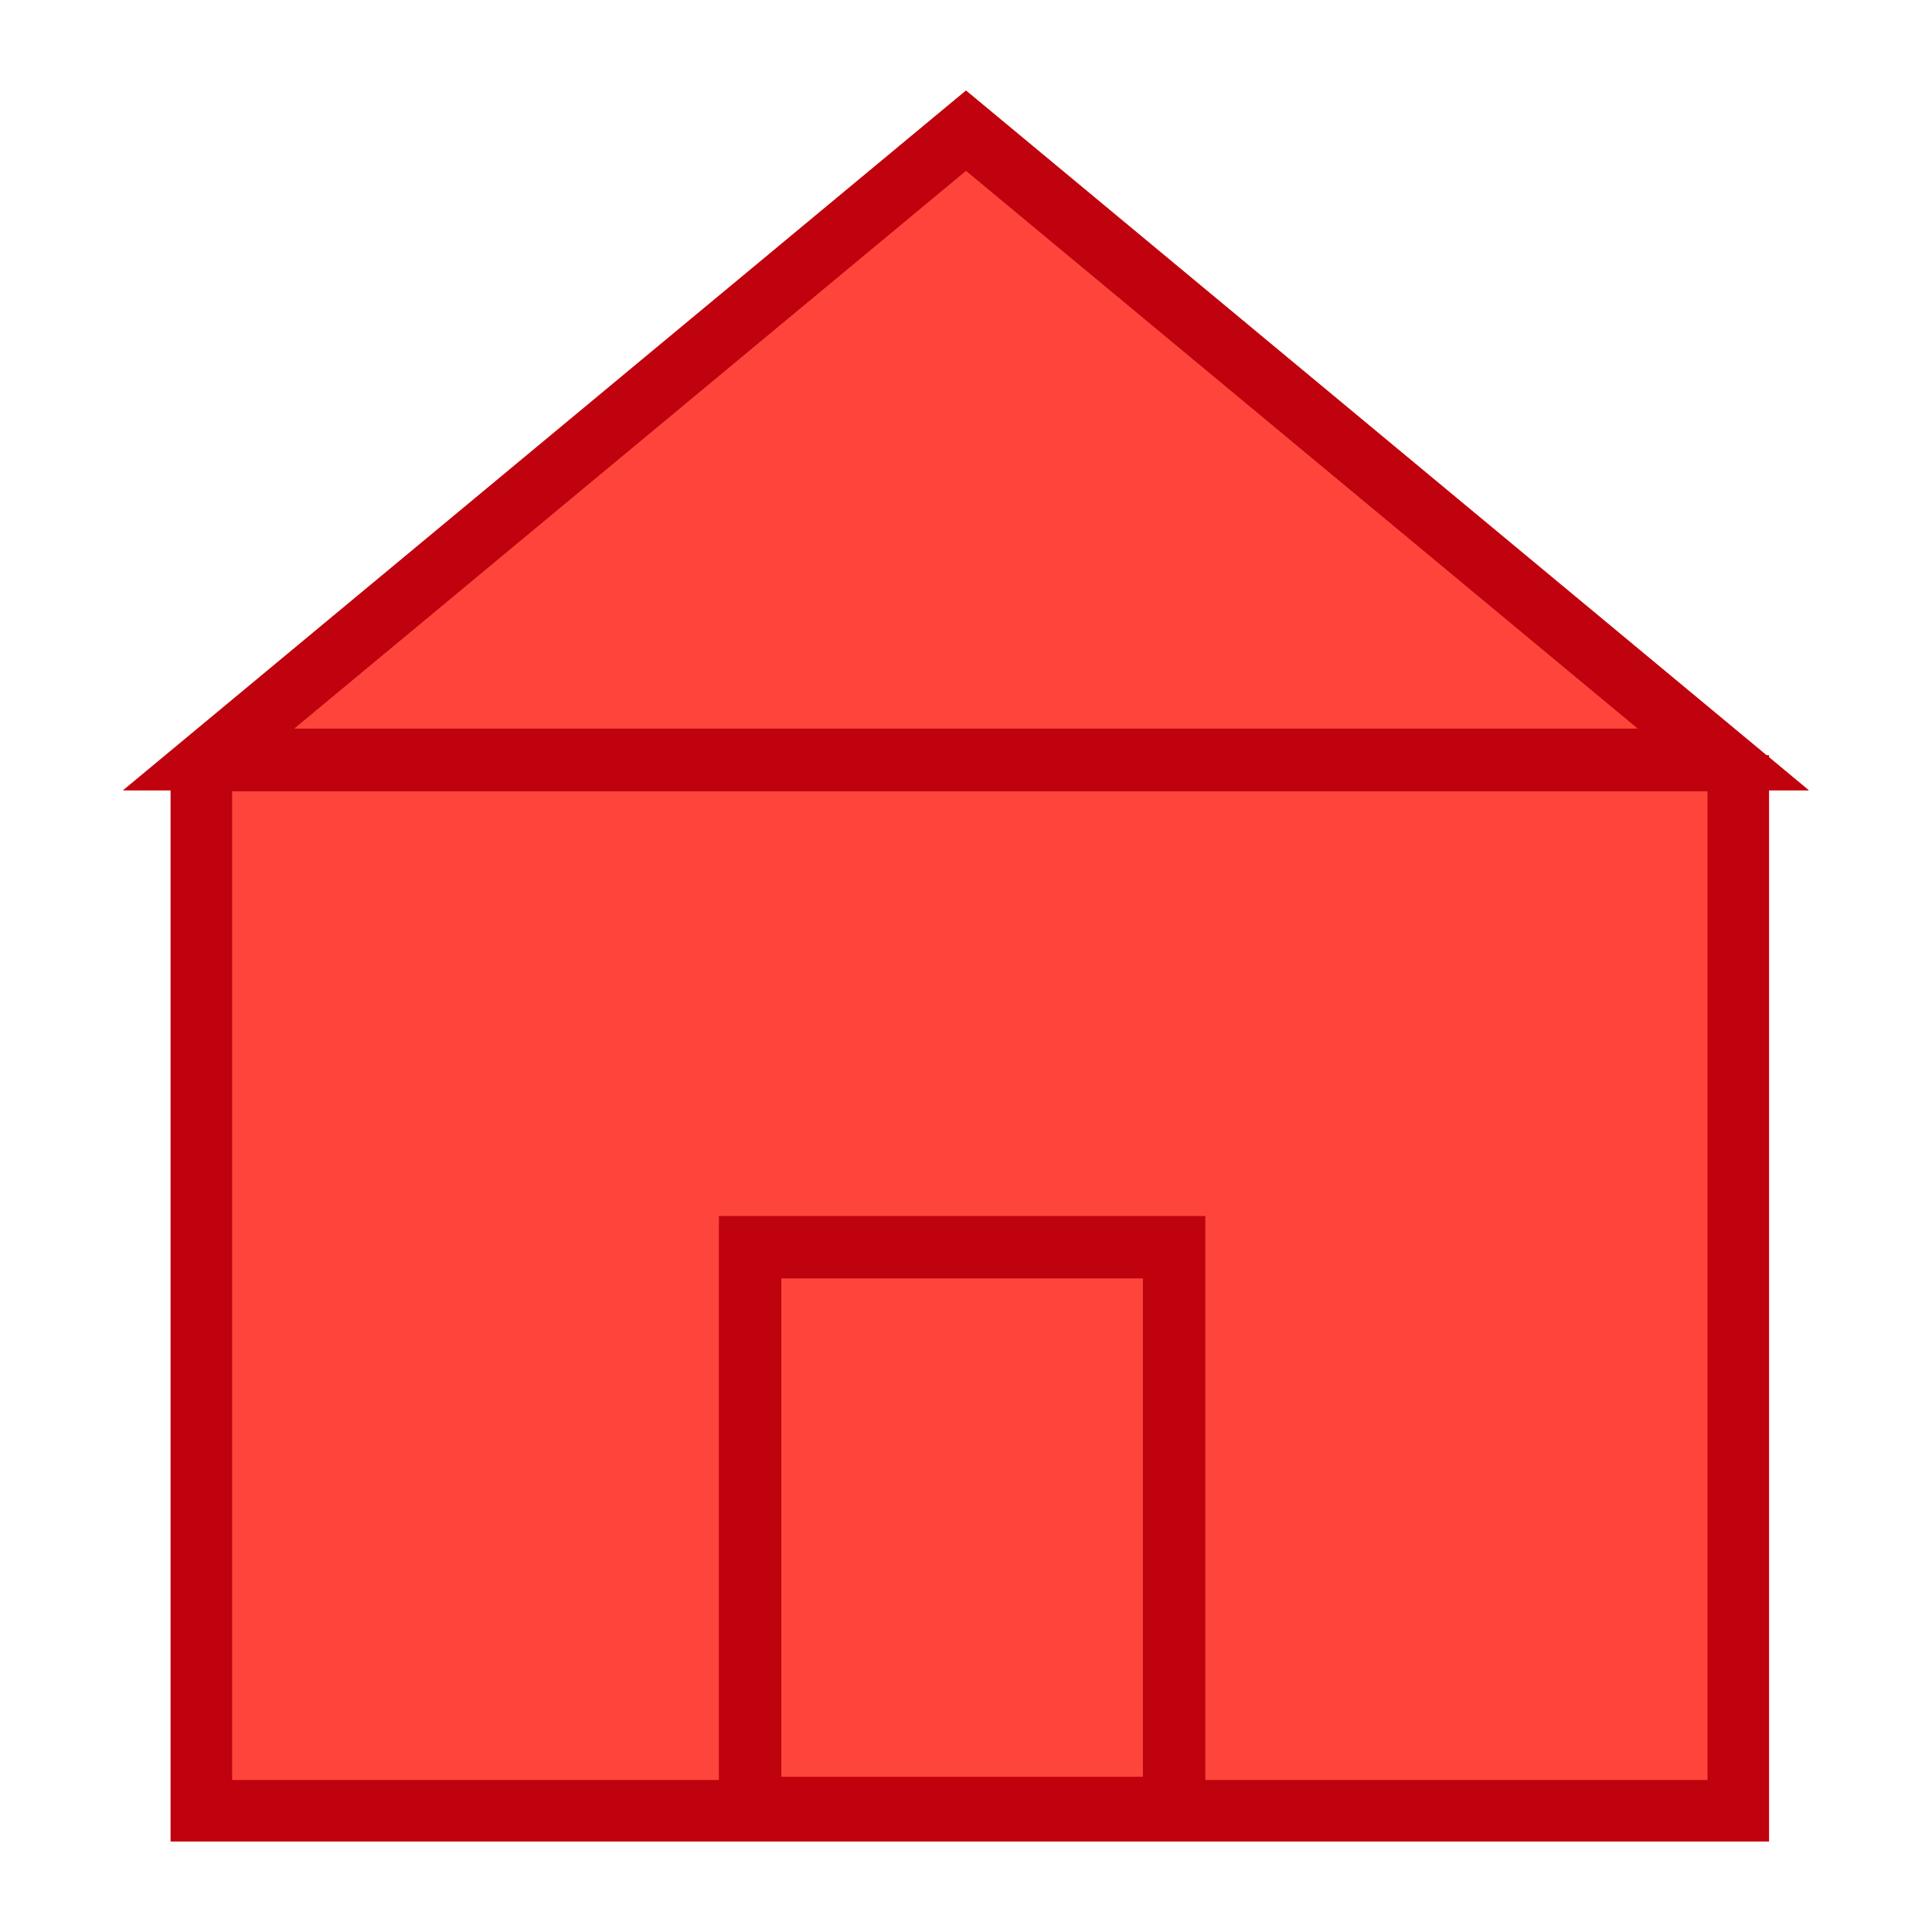 <?xml version="1.0" encoding="utf-8"?>
<!-- Generator: Adobe Illustrator 18.0.0, SVG Export Plug-In . SVG Version: 6.00 Build 0)  -->
<!DOCTYPE svg PUBLIC "-//W3C//DTD SVG 1.1//EN" "http://www.w3.org/Graphics/SVG/1.1/DTD/svg11.dtd">
<svg version="1.1" id="图层_1" xmlns="http://www.w3.org/2000/svg" xmlns:xlink="http://www.w3.org/1999/xlink" x="0px" y="0px"
	 width="32px" height="32px" viewBox="0 0 32 32" enable-background="new 0 0 32 32" xml:space="preserve">
<g>
	<polygon fill="#FF453B" points="29.96,13.09 29.301,12.543 29.301,12.51 29.261,12.51 16,1.5 2.039,13.09 2.827,13.09 2.827,30.5 
		29.301,30.5 29.301,13.09 	"/>
	<path fill="#BF020D" d="M29.96,13.09l-0.66-0.548V12.51h-0.04L16,1.5L2.039,13.09h0.787V30.5h26.474V13.09H29.96z M12.941,29.429
		v-8.254h5.989v8.254H12.941z M28.282,29.482h-8.318v-9.341h-8.057v9.341H3.845V13.106h24.437V29.482z M16,2.83l11.126,9.238H4.873
		L16,2.83z"/>
</g>
</svg>
